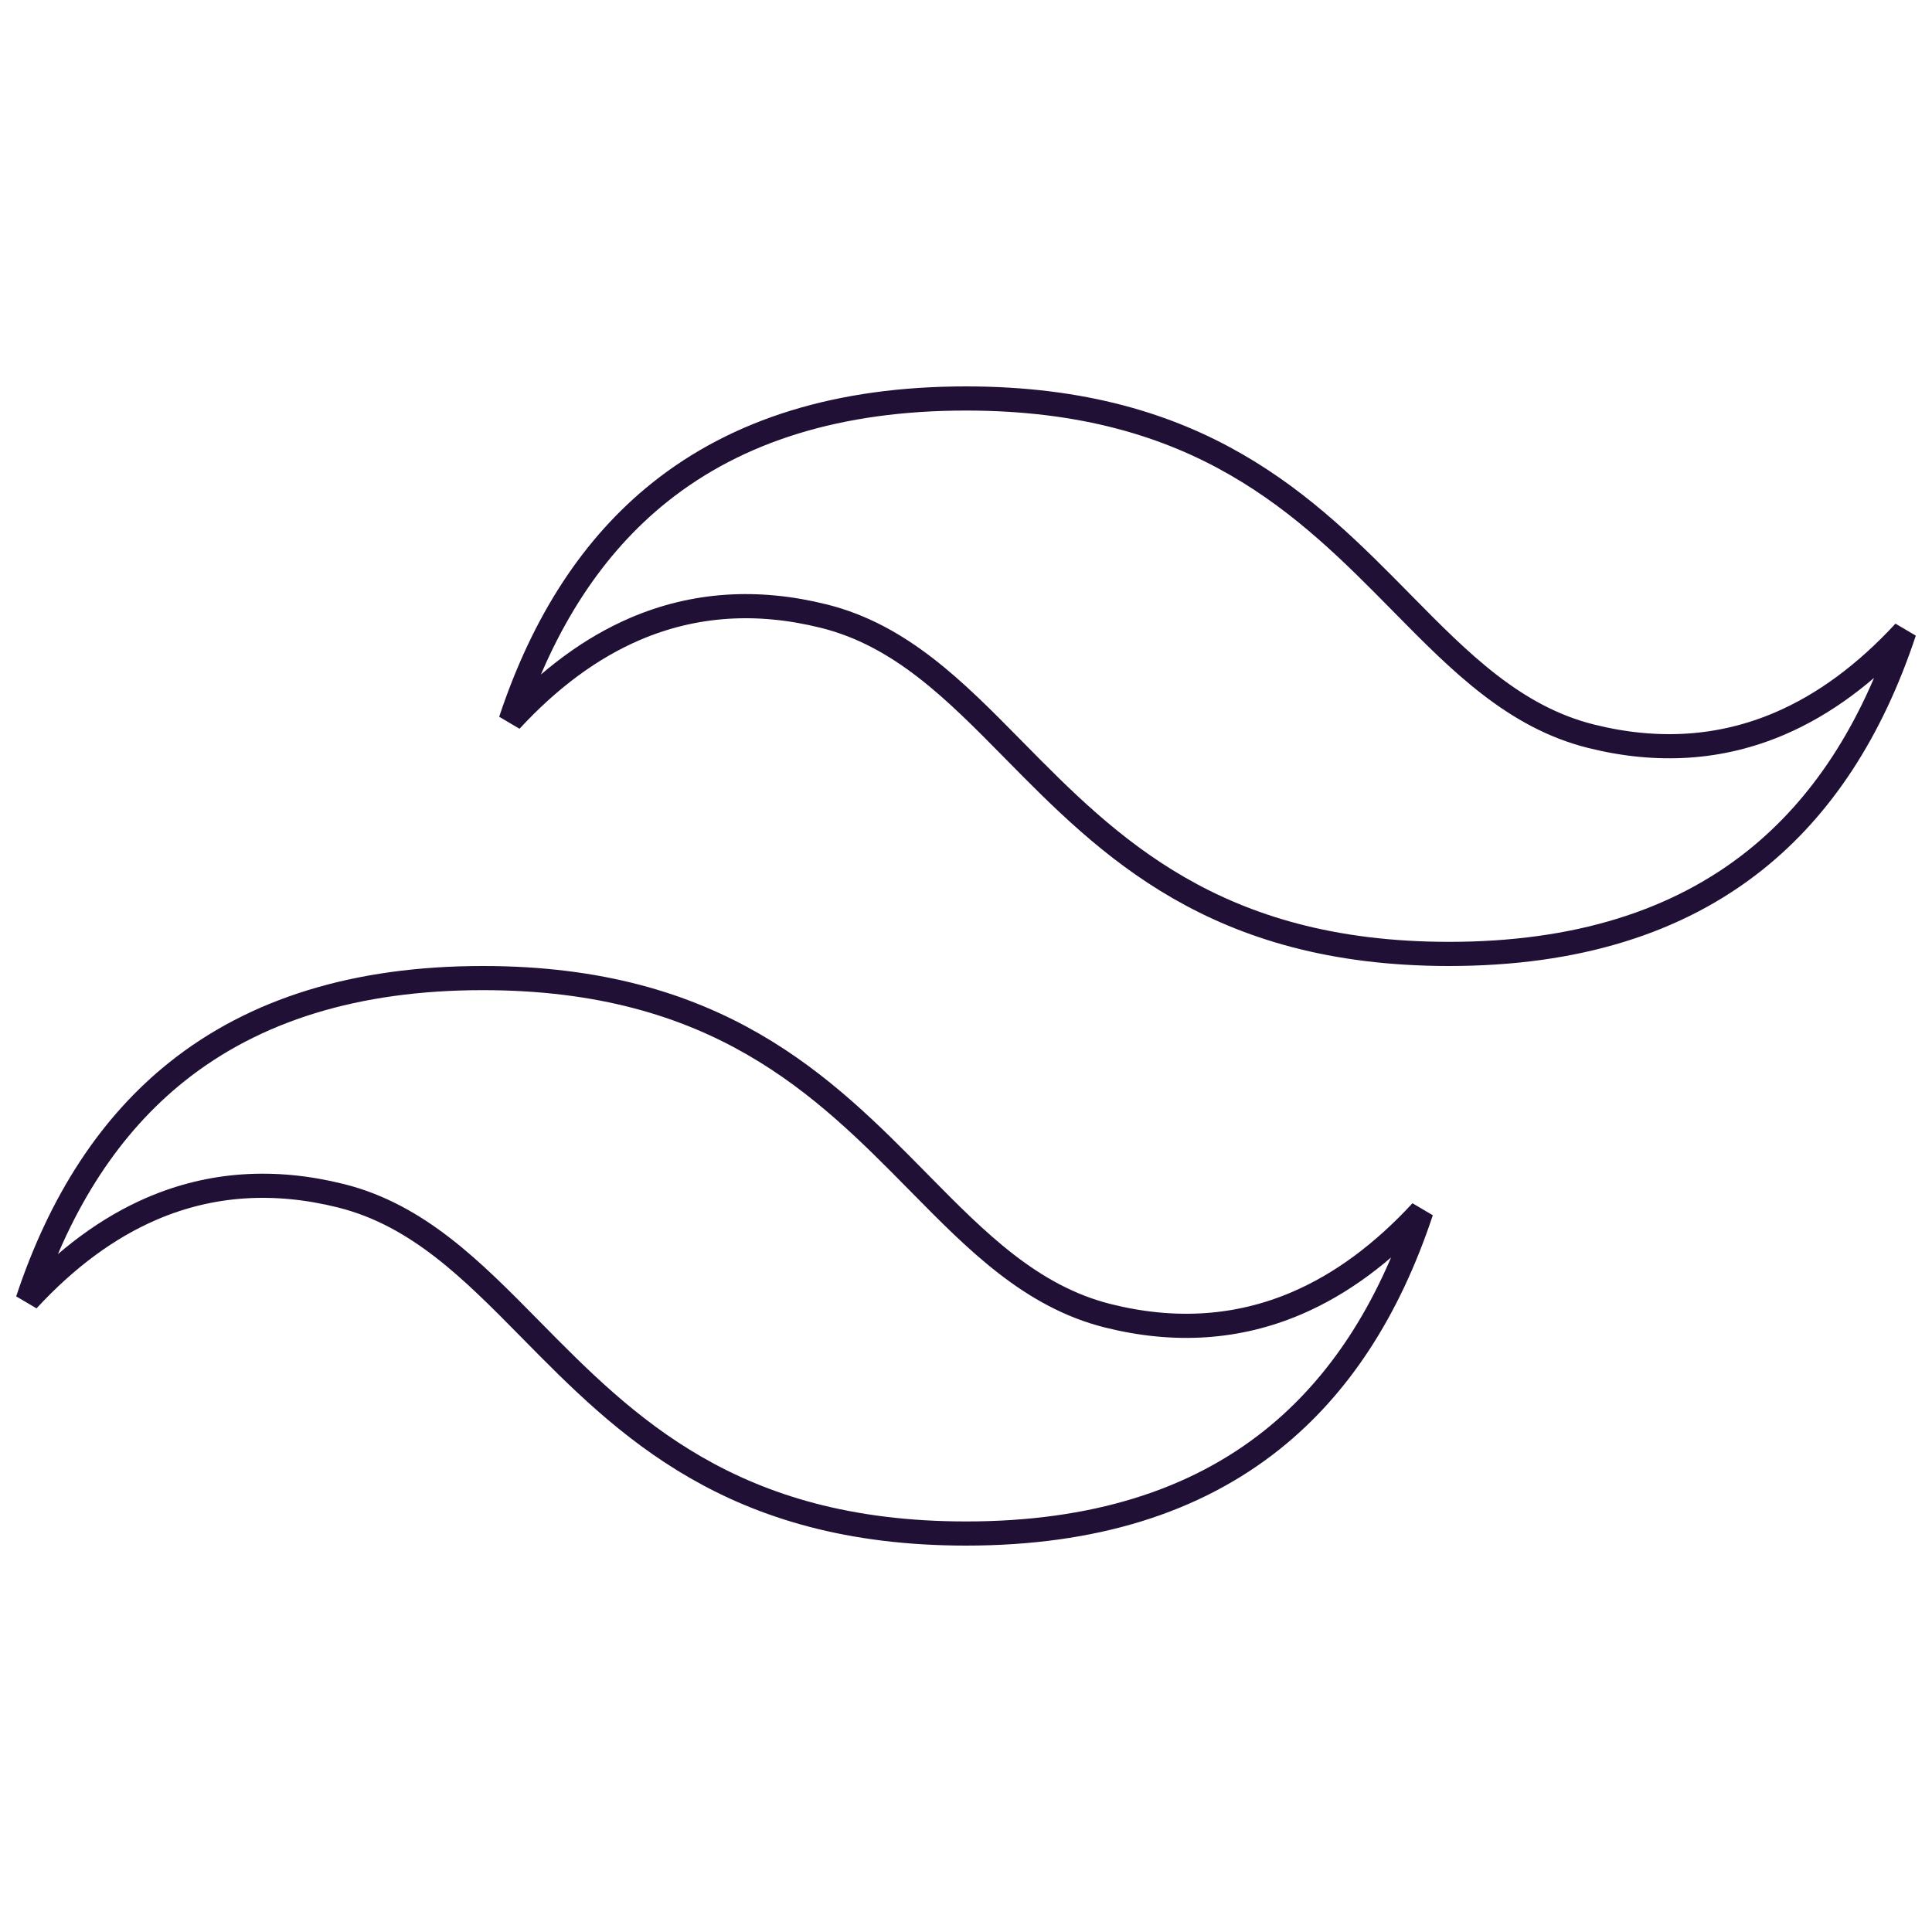 <svg width="80" height="80" viewBox="0 0 80 80" fill="none" xmlns="http://www.w3.org/2000/svg">
<path d="M26.303 26.04C24.47 26.826 22.752 28.098 21.145 29.837C22.51 25.72 24.573 22.582 27.312 20.39C30.537 17.811 34.751 16.5 40 16.5C44.873 16.5 48.399 17.63 51.185 19.235C53.982 20.846 56.054 22.945 58.019 24.939L58.019 24.939L58.077 24.998C60.441 27.398 62.702 29.692 65.879 30.485C68.642 31.176 71.255 31.006 73.697 29.96C75.53 29.174 77.248 27.902 78.855 26.163C77.49 30.28 75.427 33.418 72.688 35.61C69.463 38.189 65.249 39.5 60 39.5C55.127 39.5 51.601 38.37 48.815 36.765C46.018 35.154 43.946 33.056 41.981 31.061L41.981 31.061L41.923 31.002C39.559 28.602 37.298 26.308 34.121 25.515C31.358 24.824 28.745 24.994 26.303 26.04ZM58.855 50.163C57.49 54.28 55.428 57.418 52.688 59.61C49.463 62.189 45.249 63.5 40 63.5C35.127 63.5 31.601 62.37 28.815 60.765C26.018 59.154 23.946 57.056 21.981 55.061L21.981 55.061L21.927 55.006C19.561 52.605 17.3 50.31 14.121 49.515L14.121 49.515C11.358 48.824 8.745 48.994 6.303 50.04C4.47 50.826 2.752 52.098 1.145 53.837C2.51 49.72 4.573 46.582 7.312 44.39C10.537 41.811 14.751 40.5 20 40.5C24.872 40.5 28.399 41.63 31.185 43.235C33.982 44.846 36.054 46.944 38.019 48.939L38.019 48.939L38.077 48.998C40.441 51.398 42.702 53.691 45.879 54.485C48.642 55.176 51.255 55.006 53.697 53.96C55.53 53.174 57.248 51.902 58.855 50.163Z" stroke="#201036"/>
</svg>
